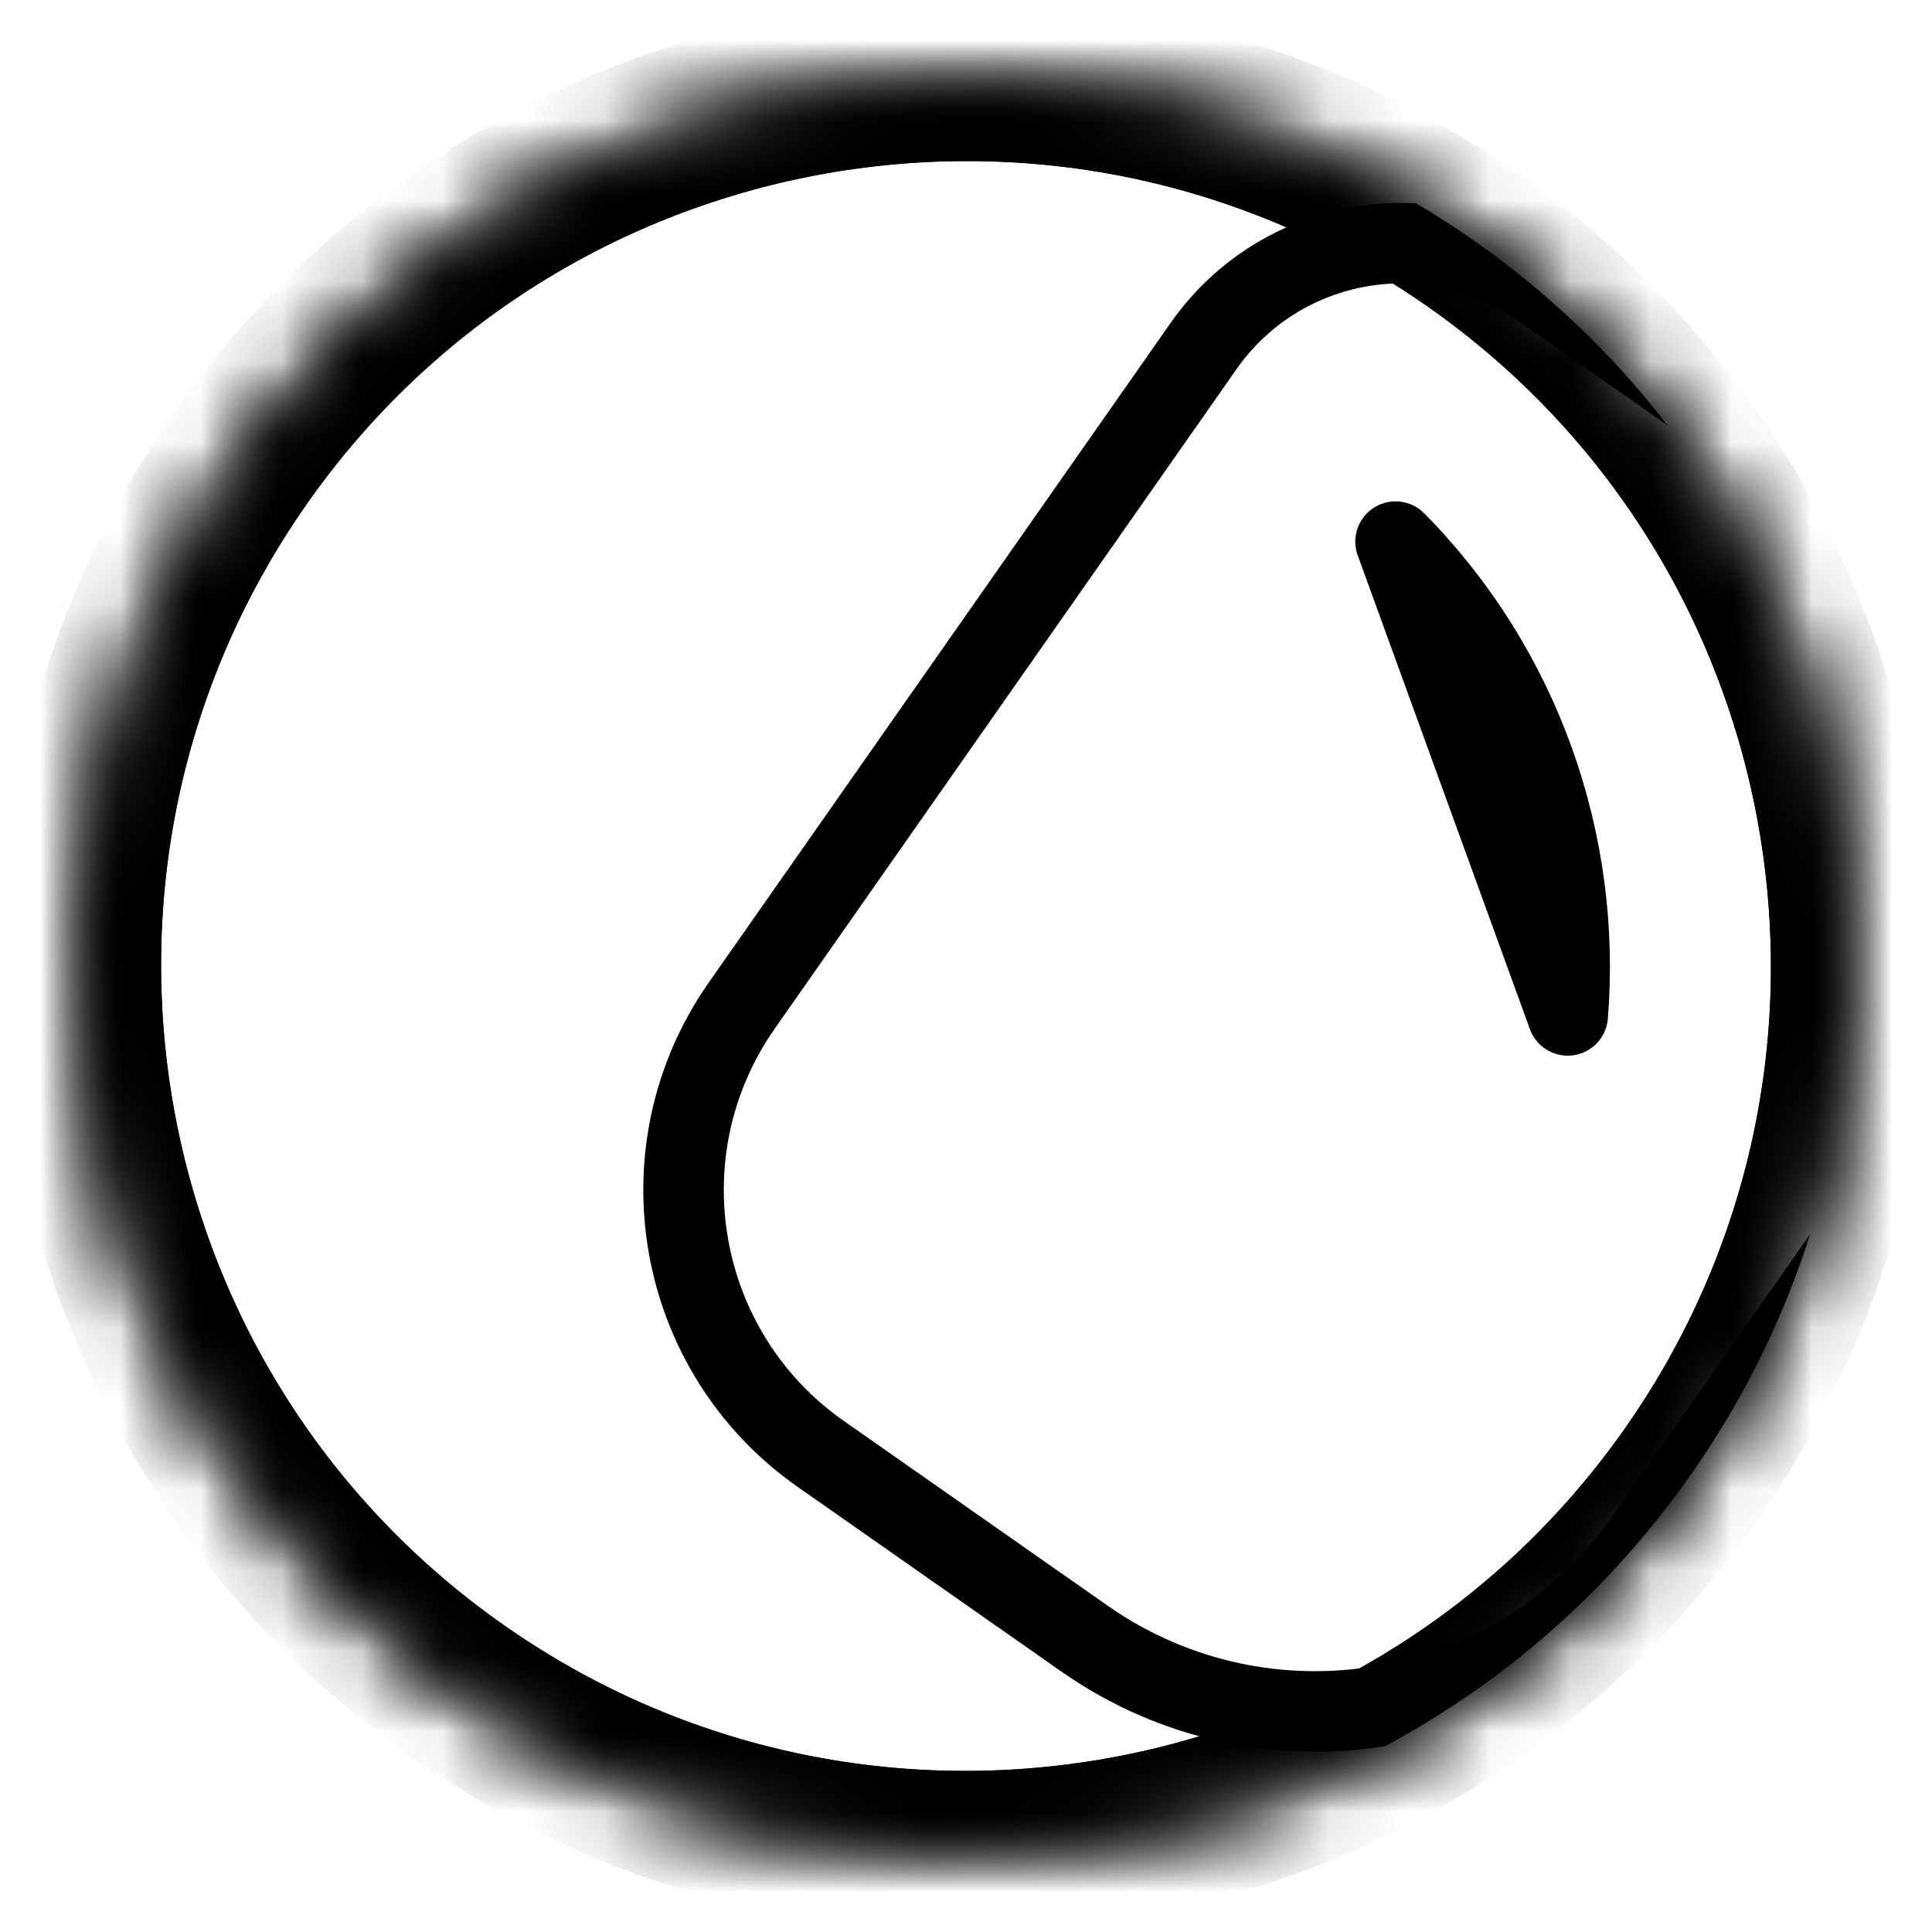 <?xml version="1.0" encoding="UTF-8" standalone="no"?><!-- Generator: Gravit.io --><svg xmlns="http://www.w3.org/2000/svg" xmlns:xlink="http://www.w3.org/1999/xlink" style="isolation:isolate" viewBox="0 0 24 24" width="24pt" height="24pt"><defs><clipPath id="_clipPath_LSlq2nl3FM2ZCkjeCbn7QdtLrnsxrXDO"><rect width="24" height="24"/></clipPath></defs><g clip-path="url(#_clipPath_LSlq2nl3FM2ZCkjeCbn7QdtLrnsxrXDO)"><rect width="24" height="24" style="fill:rgb(251,251,251)" fill-opacity="0"/><mask id="_mask_bs477YWXubORV5v9JWNEUBcixq2IibZG"><path d=" M 2.989 5.691 C 6.472 0.718 13.336 -0.493 18.309 2.989 C 23.282 6.472 24.493 13.336 21.011 18.309 C 17.528 23.282 10.664 24.493 5.691 21.011 C 0.718 17.528 -0.493 10.664 2.989 5.691 Z " fill="white" stroke="none"/></mask><path d=" M 2.989 5.691 C 6.472 0.718 13.336 -0.493 18.309 2.989 C 23.282 6.472 24.493 13.336 21.011 18.309 C 17.528 23.282 10.664 24.493 5.691 21.011 C 0.718 17.528 -0.493 10.664 2.989 5.691 Z " fill="none" mask="url(#_mask_bs477YWXubORV5v9JWNEUBcixq2IibZG)" vector-effect="non-scaling-stroke" stroke-width="2" stroke="rgb(0,0,0)" stroke-linejoin="round" stroke-linecap="round" stroke-miterlimit="3"/><path d=" M 2.989 5.691 C 6.472 0.718 13.336 -0.493 18.309 2.989 C 23.282 6.472 24.493 13.336 21.011 18.309 C 17.528 23.282 10.664 24.493 5.691 21.011 C 0.718 17.528 -0.493 10.664 2.989 5.691 Z " fill="none"/><clipPath id="_clipPath_aa9MrvS89SdFGqArt3DXW7A2fL8NXhXB"><path d=" M 2.989 5.691 C 6.472 0.718 13.336 -0.493 18.309 2.989 C 23.282 6.472 24.493 13.336 21.011 18.309 C 17.528 23.282 10.664 24.493 5.691 21.011 C 0.718 17.528 -0.493 10.664 2.989 5.691 Z " fill="none" mask="url(#_mask_bs477YWXubORV5v9JWNEUBcixq2IibZG)" vector-effect="non-scaling-stroke" stroke-width="2" stroke="rgb(0,0,0)" stroke-linejoin="round" stroke-linecap="round" stroke-miterlimit="3"/><path d=" M 2.989 5.691 C 6.472 0.718 13.336 -0.493 18.309 2.989 C 23.282 6.472 24.493 13.336 21.011 18.309 C 17.528 23.282 10.664 24.493 5.691 21.011 C 0.718 17.528 -0.493 10.664 2.989 5.691 Z " fill="none"/></clipPath><g clip-path="url(#_clipPath_aa9MrvS89SdFGqArt3DXW7A2fL8NXhXB)"><path d="M 19.128 3.563 L 27.32 9.299 L 20.437 19.128 C 18.854 21.389 15.734 21.939 13.473 20.356 L 10.197 18.062 C 8.388 16.796 7.948 14.3 9.215 12.491 L 14.95 4.3 C 15.9 2.943 17.772 2.613 19.128 3.563 Z" style="fill:none;stroke:#000000;stroke-width:1;stroke-linecap:square;stroke-miterlimit:2;"/></g><path d=" M 2.989 5.691 C 6.472 0.718 13.336 -0.493 18.309 2.989 C 23.282 6.472 24.493 13.336 21.011 18.309 C 17.528 23.282 10.664 24.493 5.691 21.011 C 0.718 17.528 -0.493 10.664 2.989 5.691 Z " fill="transparent" mask="url(#_mask_bs477YWXubORV5v9JWNEUBcixq2IibZG)" vector-effect="non-scaling-stroke" stroke-width="2" stroke="rgb(0,0,0)" stroke-linejoin="round" stroke-linecap="round" stroke-miterlimit="3"/><path d=" M 17.336 6.728 C 18.899 8.307 19.648 10.475 19.475 12.614 L 17.336 6.728 Z " fill="none" vector-effect="non-scaling-stroke" stroke-width="1" stroke="rgb(0,0,0)" stroke-linejoin="round" stroke-linecap="round" stroke-miterlimit="3"/></g></svg>